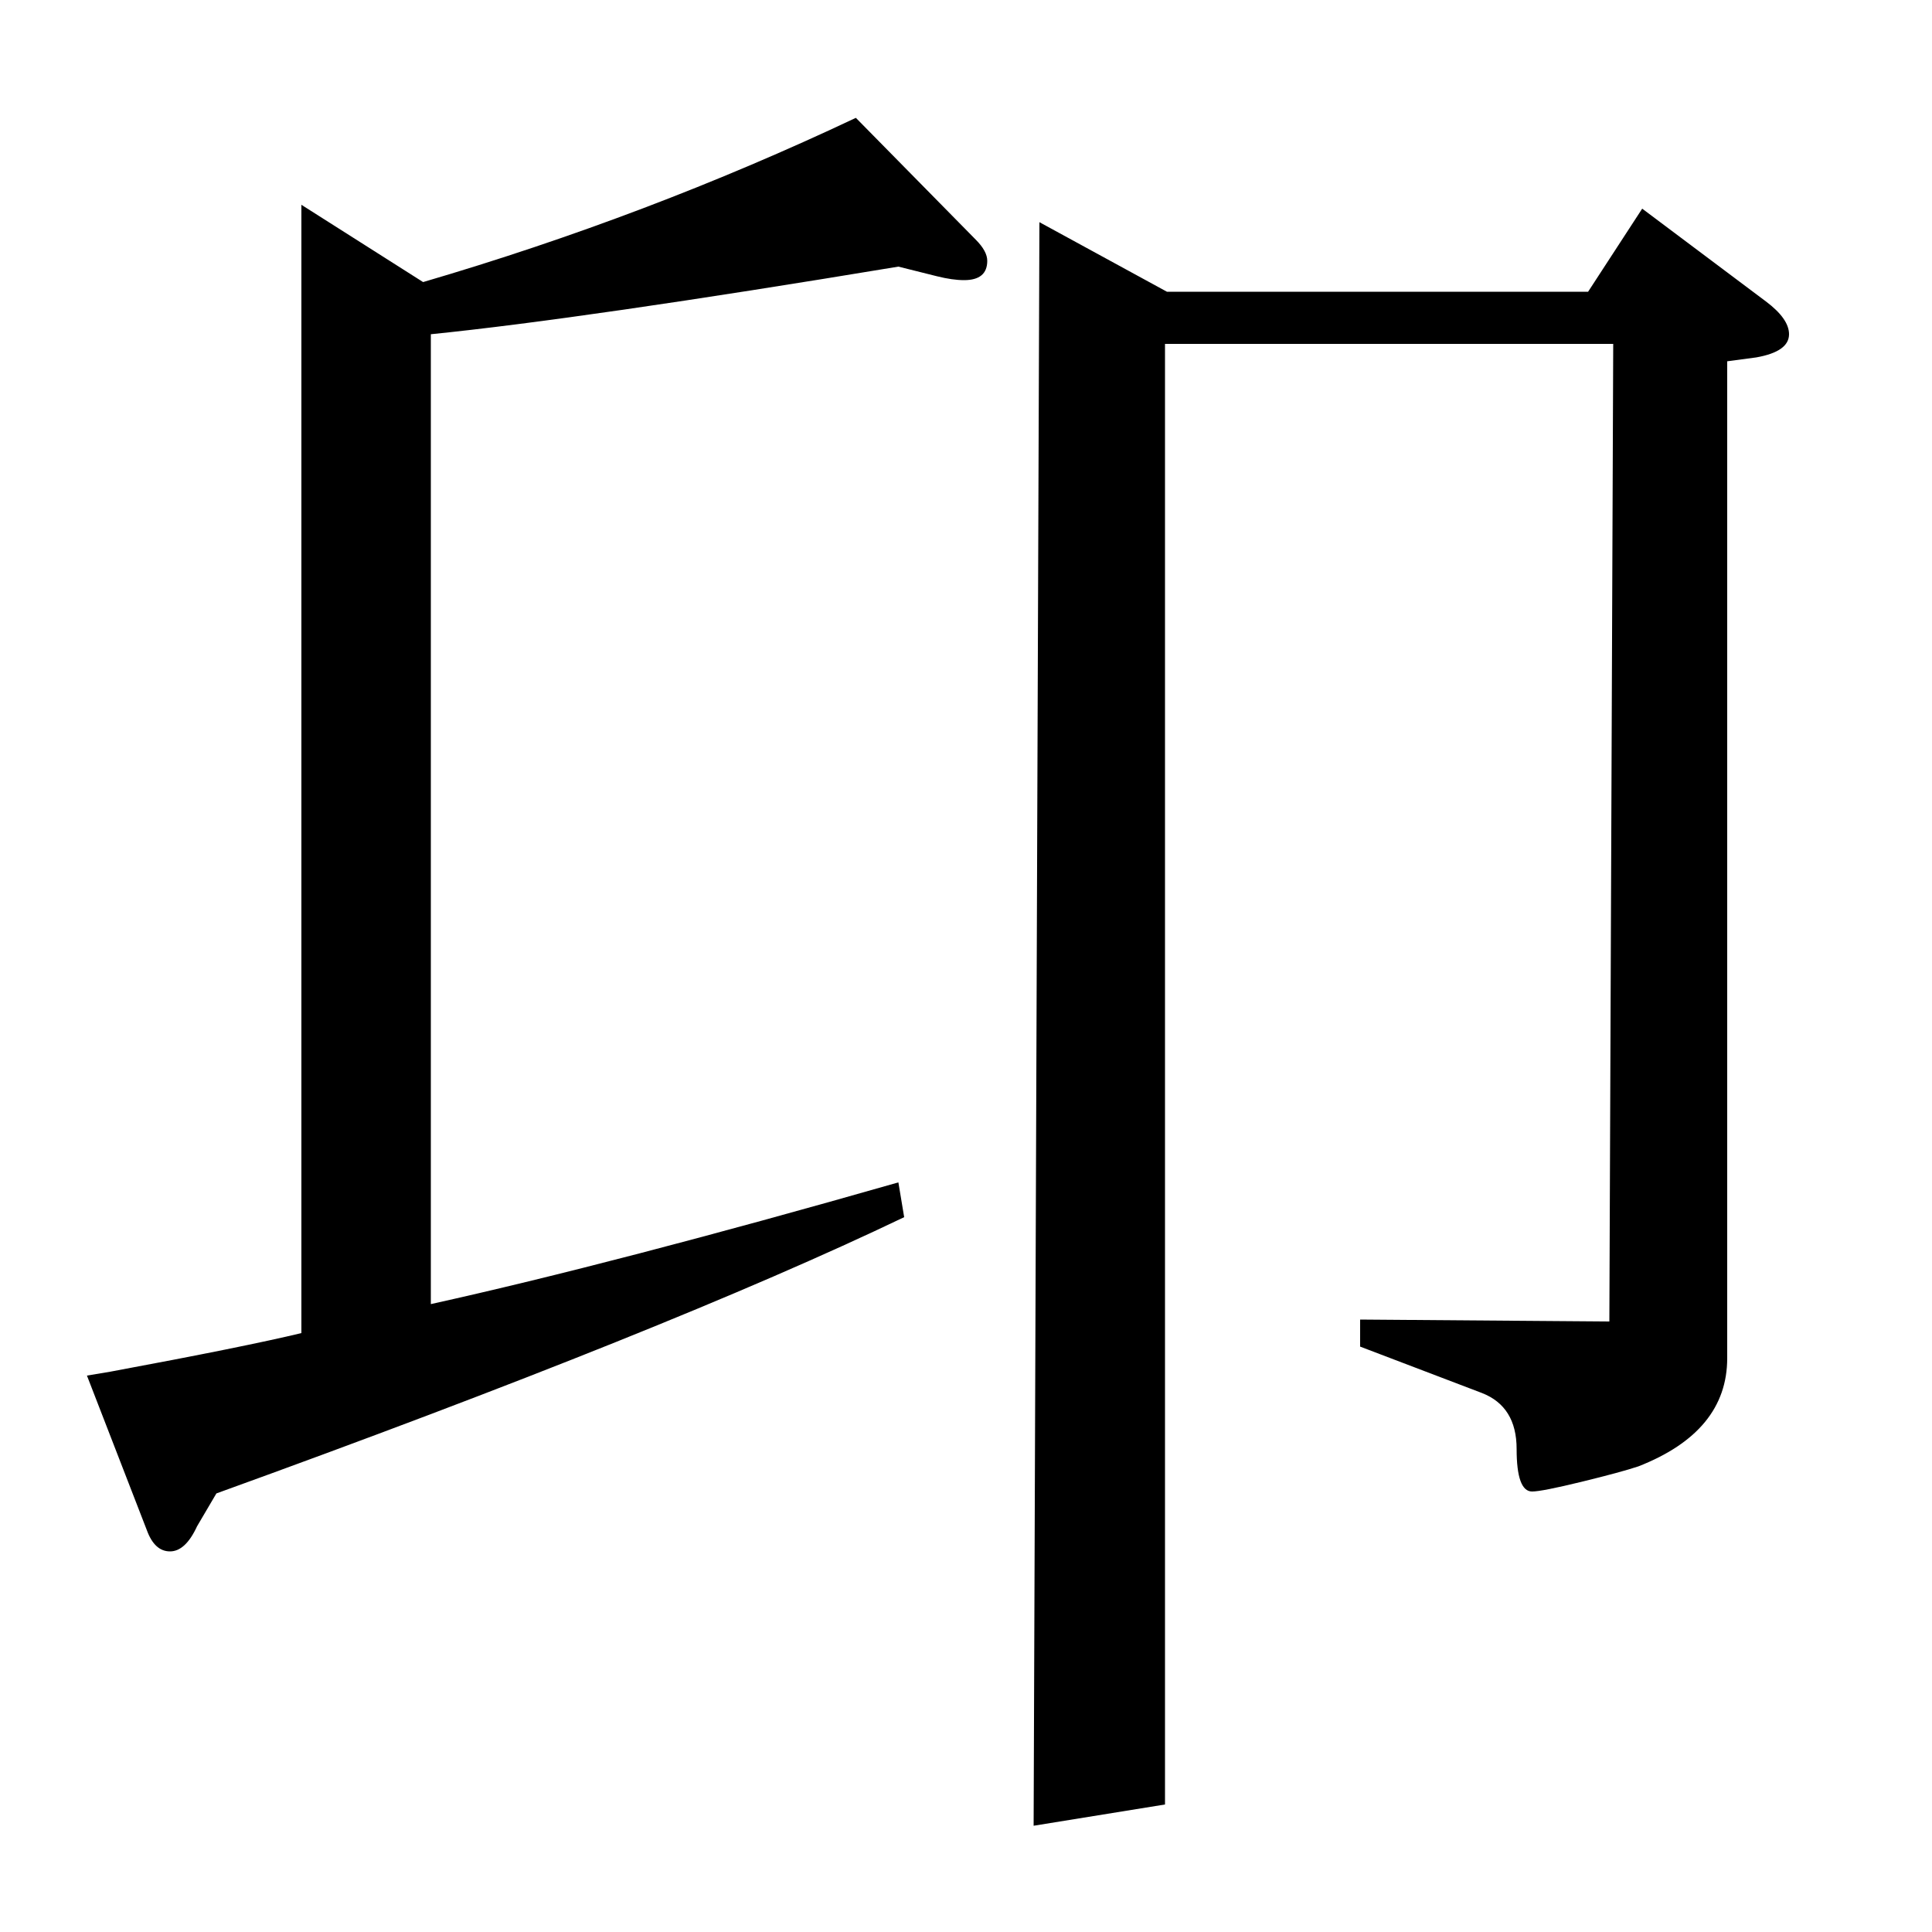 <?xml version="1.0" standalone="no"?>
<!DOCTYPE svg PUBLIC "-//W3C//DTD SVG 1.1//EN" "http://www.w3.org/Graphics/SVG/1.1/DTD/svg11.dtd" >
<svg xmlns="http://www.w3.org/2000/svg" xmlns:xlink="http://www.w3.org/1999/xlink" version="1.1" viewBox="0 -120 1000 1000">
  <g transform="matrix(1 0 0 -1 0 880)">
   <path fill="currentColor"
d="M468 370q-121 -58 -356 -143l-10 -17q-6 -13 -14 -13t-12 11l-31 80l12 2q70 13 99 20v584l63 -40q116 34 224 85l62 -63q6 -6 6 -11q0 -10 -12 -10q-6 0 -14 2l-20 5q-163 -27 -242 -35v-502q95 21 242 63zM535 55l3 830l66 -36h218l28 43l64 -48q12 -9 12 -17
q0 -9 -17 -12l-15 -2v-516q0 -38 -46 -56q-9 -3 -29.5 -8t-25.5 -5q-8 0 -8 22t-18 29l-63 24v14l129 -1l2 506h-232v-756z" />
  </g>

</svg>
